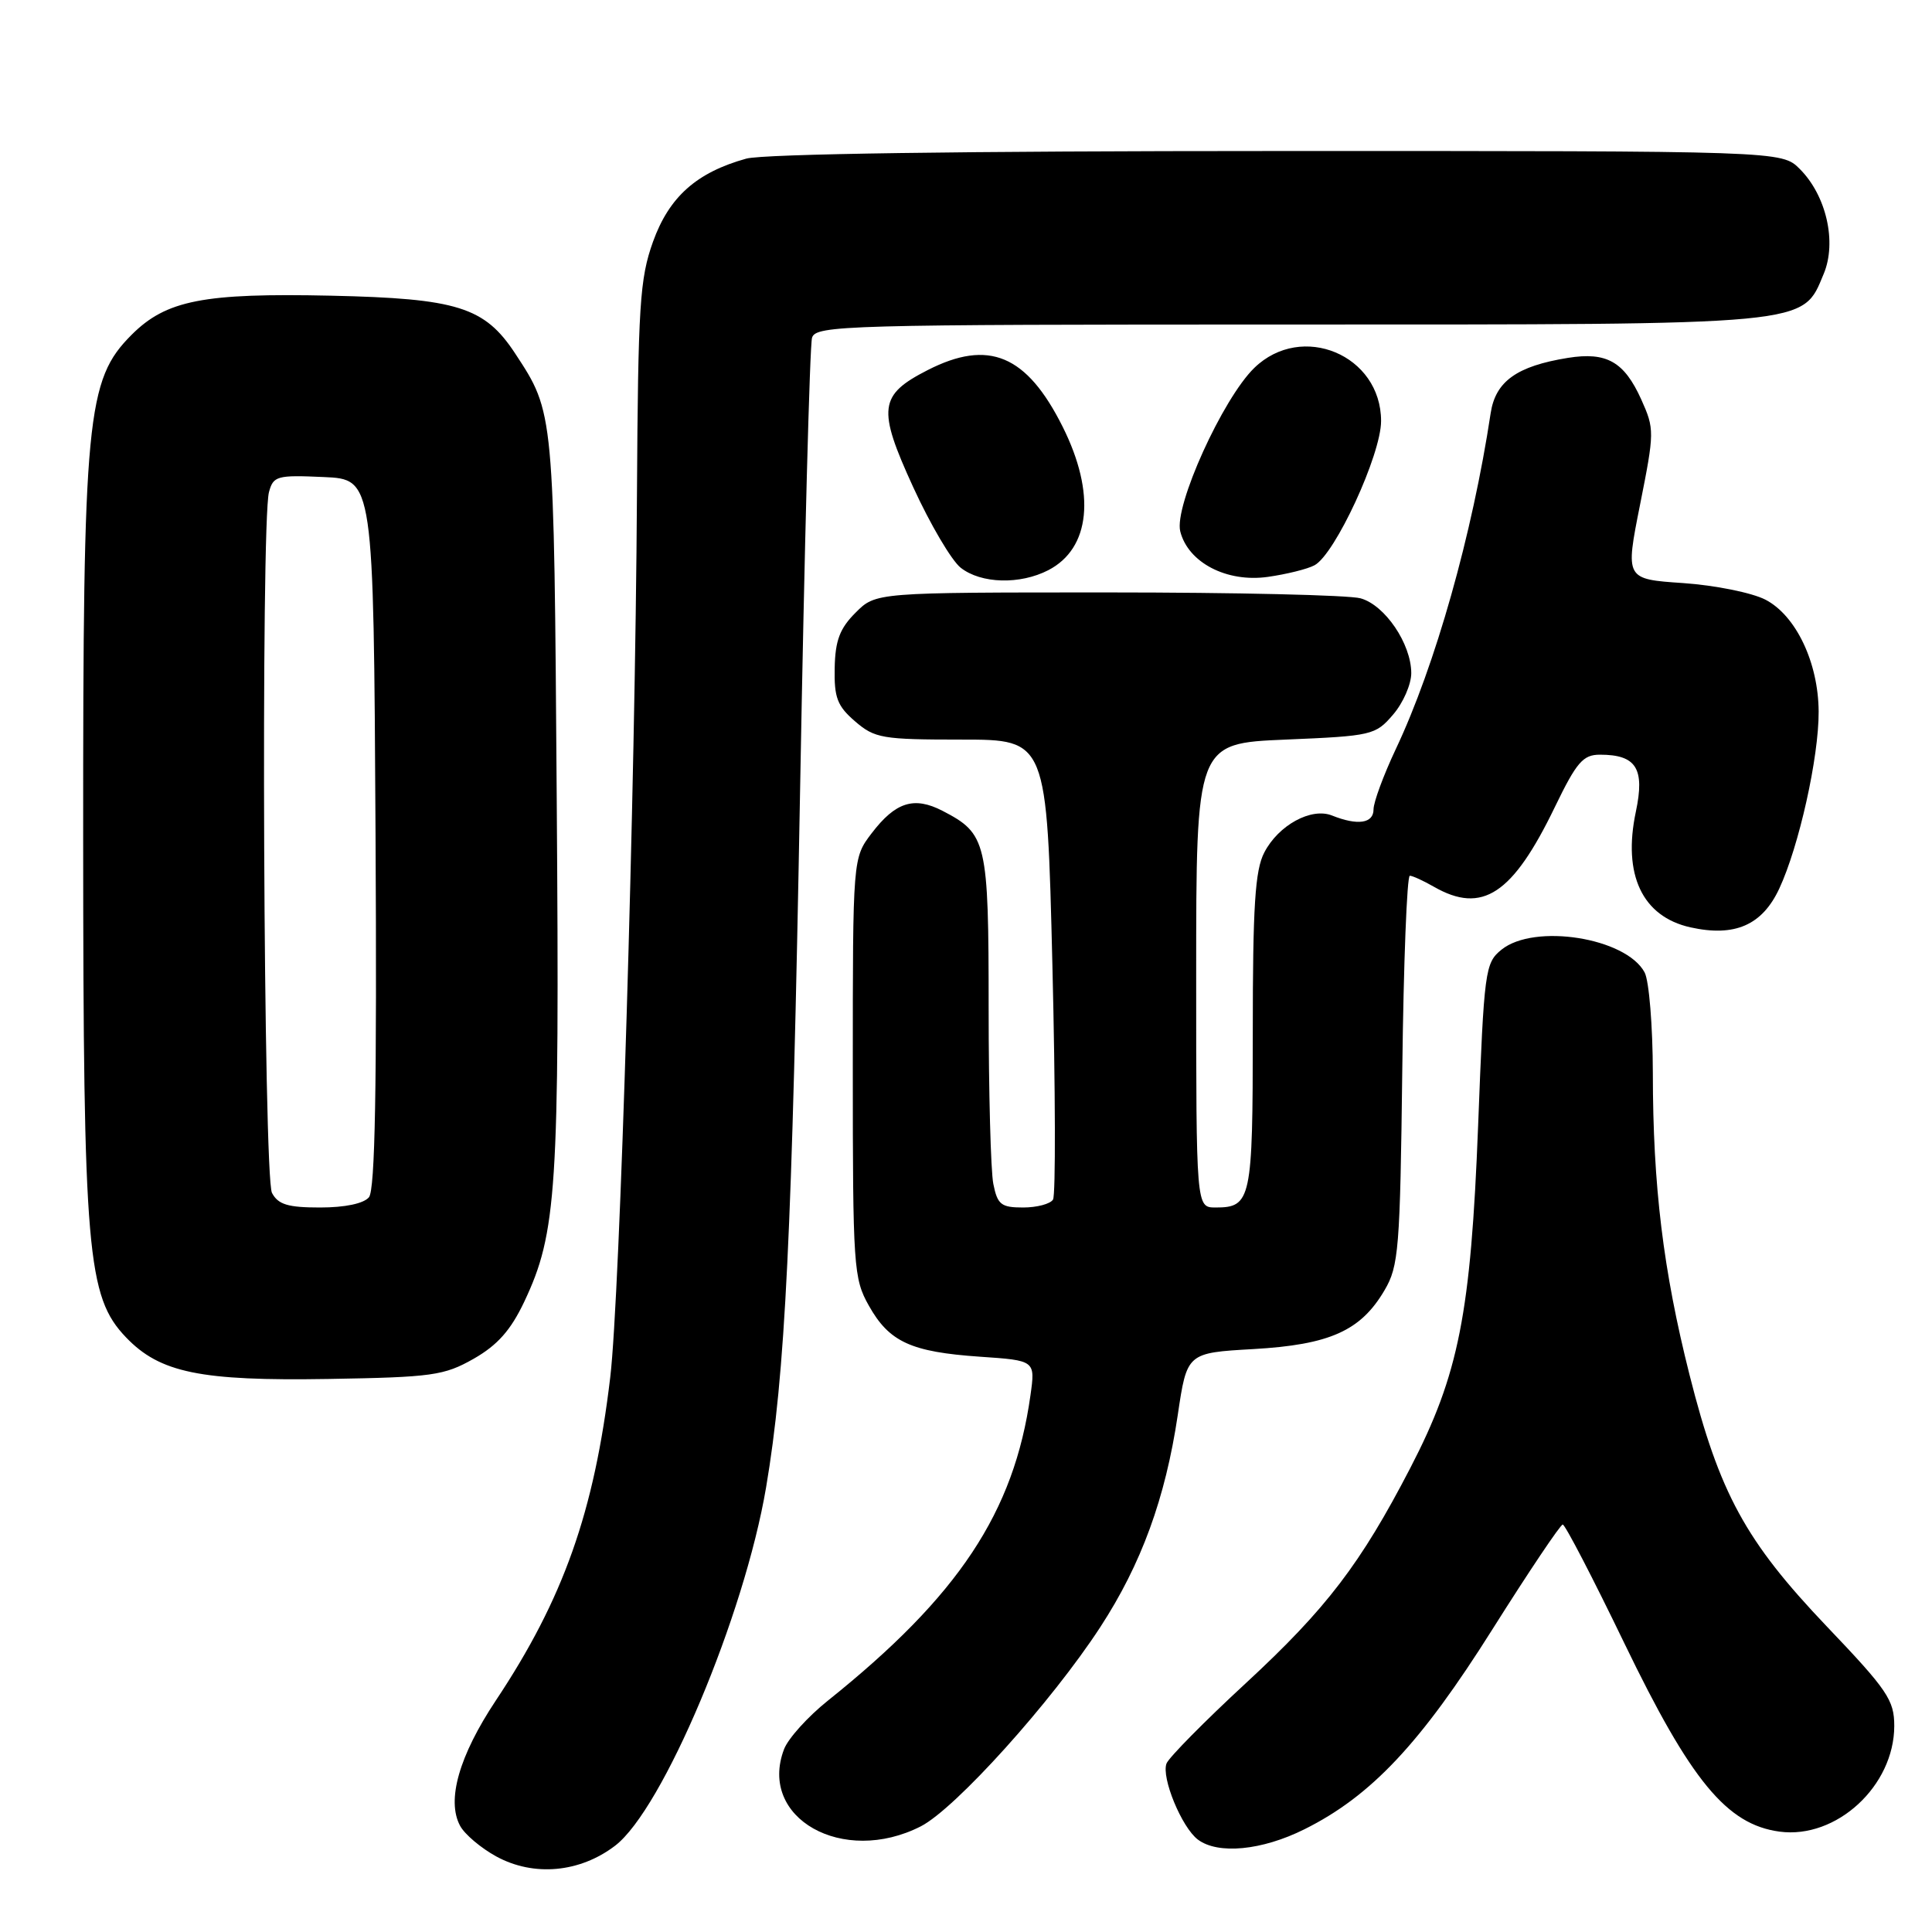 <?xml version="1.0" encoding="UTF-8" standalone="no"?>
<!DOCTYPE svg PUBLIC "-//W3C//DTD SVG 1.1//EN" "http://www.w3.org/Graphics/SVG/1.1/DTD/svg11.dtd" >
<svg xmlns="http://www.w3.org/2000/svg" xmlns:xlink="http://www.w3.org/1999/xlink" version="1.1" viewBox="0 0 256 256">
 <g >
 <path fill="currentColor"
d=" M 81.50 244.57 C 87.82 239.75 98.63 214.10 101.51 197.09 C 104.06 182.01 104.95 163.86 106.02 104.50 C 106.59 72.60 107.30 45.71 107.60 44.75 C 108.10 43.11 111.98 43.00 170.67 43.00 C 240.48 43.00 238.78 43.16 241.65 36.29 C 243.41 32.08 242.00 25.91 238.48 22.39 C 236.09 20.00 236.09 20.00 169.30 20.01 C 127.63 20.01 101.14 20.39 98.88 21.02 C 92.30 22.85 88.67 26.08 86.53 32.02 C 84.77 36.93 84.55 40.44 84.40 65.50 C 84.18 104.62 82.15 171.73 80.86 182.50 C 78.74 200.34 74.66 211.86 65.69 225.34 C 60.83 232.66 59.15 238.54 60.96 241.92 C 61.56 243.05 63.74 244.89 65.78 246.00 C 70.73 248.69 76.82 248.14 81.50 244.57 Z  M 172.84 242.39 C 181.68 237.99 188.24 231.01 197.75 215.90 C 202.56 208.27 206.76 202.01 207.07 202.01 C 207.38 202.00 211.06 209.09 215.24 217.75 C 224.05 235.99 228.81 241.76 235.80 242.70 C 243.33 243.71 250.99 236.65 251.00 228.70 C 251.00 225.27 250.11 223.95 242.03 215.48 C 231.29 204.20 227.84 197.88 223.87 182.17 C 220.38 168.32 219.02 157.16 219.01 142.18 C 219.00 135.96 218.51 129.96 217.92 128.85 C 215.46 124.25 203.30 122.32 198.95 125.84 C 196.78 127.60 196.65 128.53 195.86 149.13 C 194.89 174.05 193.30 182.12 186.88 194.50 C 180.29 207.22 175.76 213.15 165.10 223.01 C 159.61 228.08 154.88 232.88 154.57 233.67 C 153.86 235.53 156.58 242.13 158.72 243.75 C 161.39 245.76 167.21 245.20 172.84 242.39 Z  M 122.01 242.00 C 126.59 239.66 139.34 225.51 145.80 215.59 C 151.23 207.26 154.42 198.53 156.06 187.49 C 157.28 179.26 157.28 179.26 166.08 178.76 C 176.20 178.18 180.31 176.34 183.46 170.96 C 185.34 167.77 185.52 165.53 185.81 141.75 C 185.98 127.59 186.43 116.02 186.81 116.04 C 187.19 116.05 188.62 116.71 190.00 117.50 C 196.41 121.17 200.43 118.52 206.03 106.93 C 208.91 100.98 209.76 100.00 212.00 100.00 C 216.82 100.00 217.97 101.83 216.76 107.55 C 214.99 115.90 217.61 121.46 224.00 122.88 C 229.87 124.18 233.50 122.59 235.76 117.75 C 238.37 112.16 241.01 100.33 240.98 94.30 C 240.95 87.81 237.98 81.56 233.93 79.46 C 232.15 78.54 227.24 77.55 223.02 77.26 C 215.35 76.74 215.35 76.74 217.32 66.85 C 219.23 57.24 219.24 56.86 217.47 52.92 C 215.21 47.92 212.88 46.60 207.76 47.42 C 200.99 48.51 198.16 50.53 197.52 54.75 C 195.10 70.77 190.17 88.24 184.94 99.28 C 183.33 102.70 182.00 106.29 182.00 107.25 C 182.00 109.11 179.90 109.42 176.50 108.06 C 173.75 106.96 169.39 109.34 167.52 112.97 C 166.30 115.31 166.00 120.07 166.00 136.75 C 166.00 159.02 165.79 160.00 161.05 160.00 C 158.50 159.99 158.50 159.99 158.50 129.25 C 158.50 98.50 158.50 98.50 170.34 98.00 C 181.80 97.52 182.26 97.41 184.59 94.69 C 185.92 93.15 187.00 90.68 187.00 89.19 C 186.99 85.31 183.52 80.18 180.28 79.28 C 178.75 78.85 163.67 78.50 146.77 78.50 C 116.04 78.50 116.04 78.50 113.37 81.18 C 111.28 83.26 110.67 84.87 110.60 88.51 C 110.52 92.44 110.94 93.55 113.31 95.59 C 115.91 97.83 116.91 98.00 127.42 98.00 C 138.72 98.00 138.72 98.00 139.45 127.95 C 139.85 144.42 139.89 158.37 139.53 158.95 C 139.17 159.53 137.39 160.00 135.57 160.00 C 132.65 160.00 132.17 159.62 131.62 156.87 C 131.28 155.16 131.00 144.68 131.00 133.60 C 131.00 111.50 130.76 110.48 124.89 107.44 C 121.11 105.49 118.66 106.27 115.50 110.41 C 113.00 113.69 113.00 113.69 113.00 141.46 C 113.00 167.92 113.10 169.41 115.13 173.01 C 117.83 177.82 120.71 179.14 129.84 179.77 C 137.19 180.27 137.19 180.27 136.54 184.89 C 134.37 200.40 127.02 211.48 109.69 225.35 C 107.04 227.47 104.43 230.36 103.89 231.78 C 100.42 240.91 111.69 247.26 122.01 242.00 Z  M 62.77 180.04 C 65.92 178.24 67.67 176.27 69.46 172.50 C 73.78 163.36 74.15 157.73 73.77 105.98 C 73.40 54.26 73.45 54.75 68.25 46.82 C 64.21 40.68 60.60 39.55 43.87 39.18 C 26.96 38.81 22.02 39.78 17.44 44.36 C 11.47 50.33 11.00 55.20 11.02 111.20 C 11.04 165.99 11.54 171.82 16.70 177.21 C 21.19 181.90 26.55 183.00 43.50 182.72 C 57.29 182.49 58.84 182.27 62.77 180.04 Z  M 138.91 75.55 C 144.49 72.66 145.22 65.37 140.81 56.55 C 136.04 47.02 131.01 44.91 122.92 49.04 C 116.46 52.34 116.23 54.13 120.99 64.52 C 123.25 69.46 126.09 74.28 127.30 75.23 C 130.00 77.35 135.15 77.49 138.91 75.55 Z  M 174.18 74.90 C 176.91 73.44 183.00 60.25 183.00 55.79 C 183.00 47.04 172.49 42.64 166.20 48.75 C 162.01 52.82 155.55 67.08 156.39 70.41 C 157.43 74.55 162.55 77.21 168.00 76.44 C 170.47 76.09 173.26 75.40 174.18 74.90 Z  M 36.04 158.07 C 34.91 155.97 34.55 69.30 35.64 65.21 C 36.21 63.07 36.70 62.93 42.88 63.21 C 49.50 63.50 49.50 63.50 49.76 110.39 C 49.95 144.17 49.70 157.65 48.89 158.64 C 48.19 159.48 45.71 160.00 42.41 160.00 C 38.15 160.00 36.86 159.61 36.04 158.07 Z "/>
</g>
</svg>